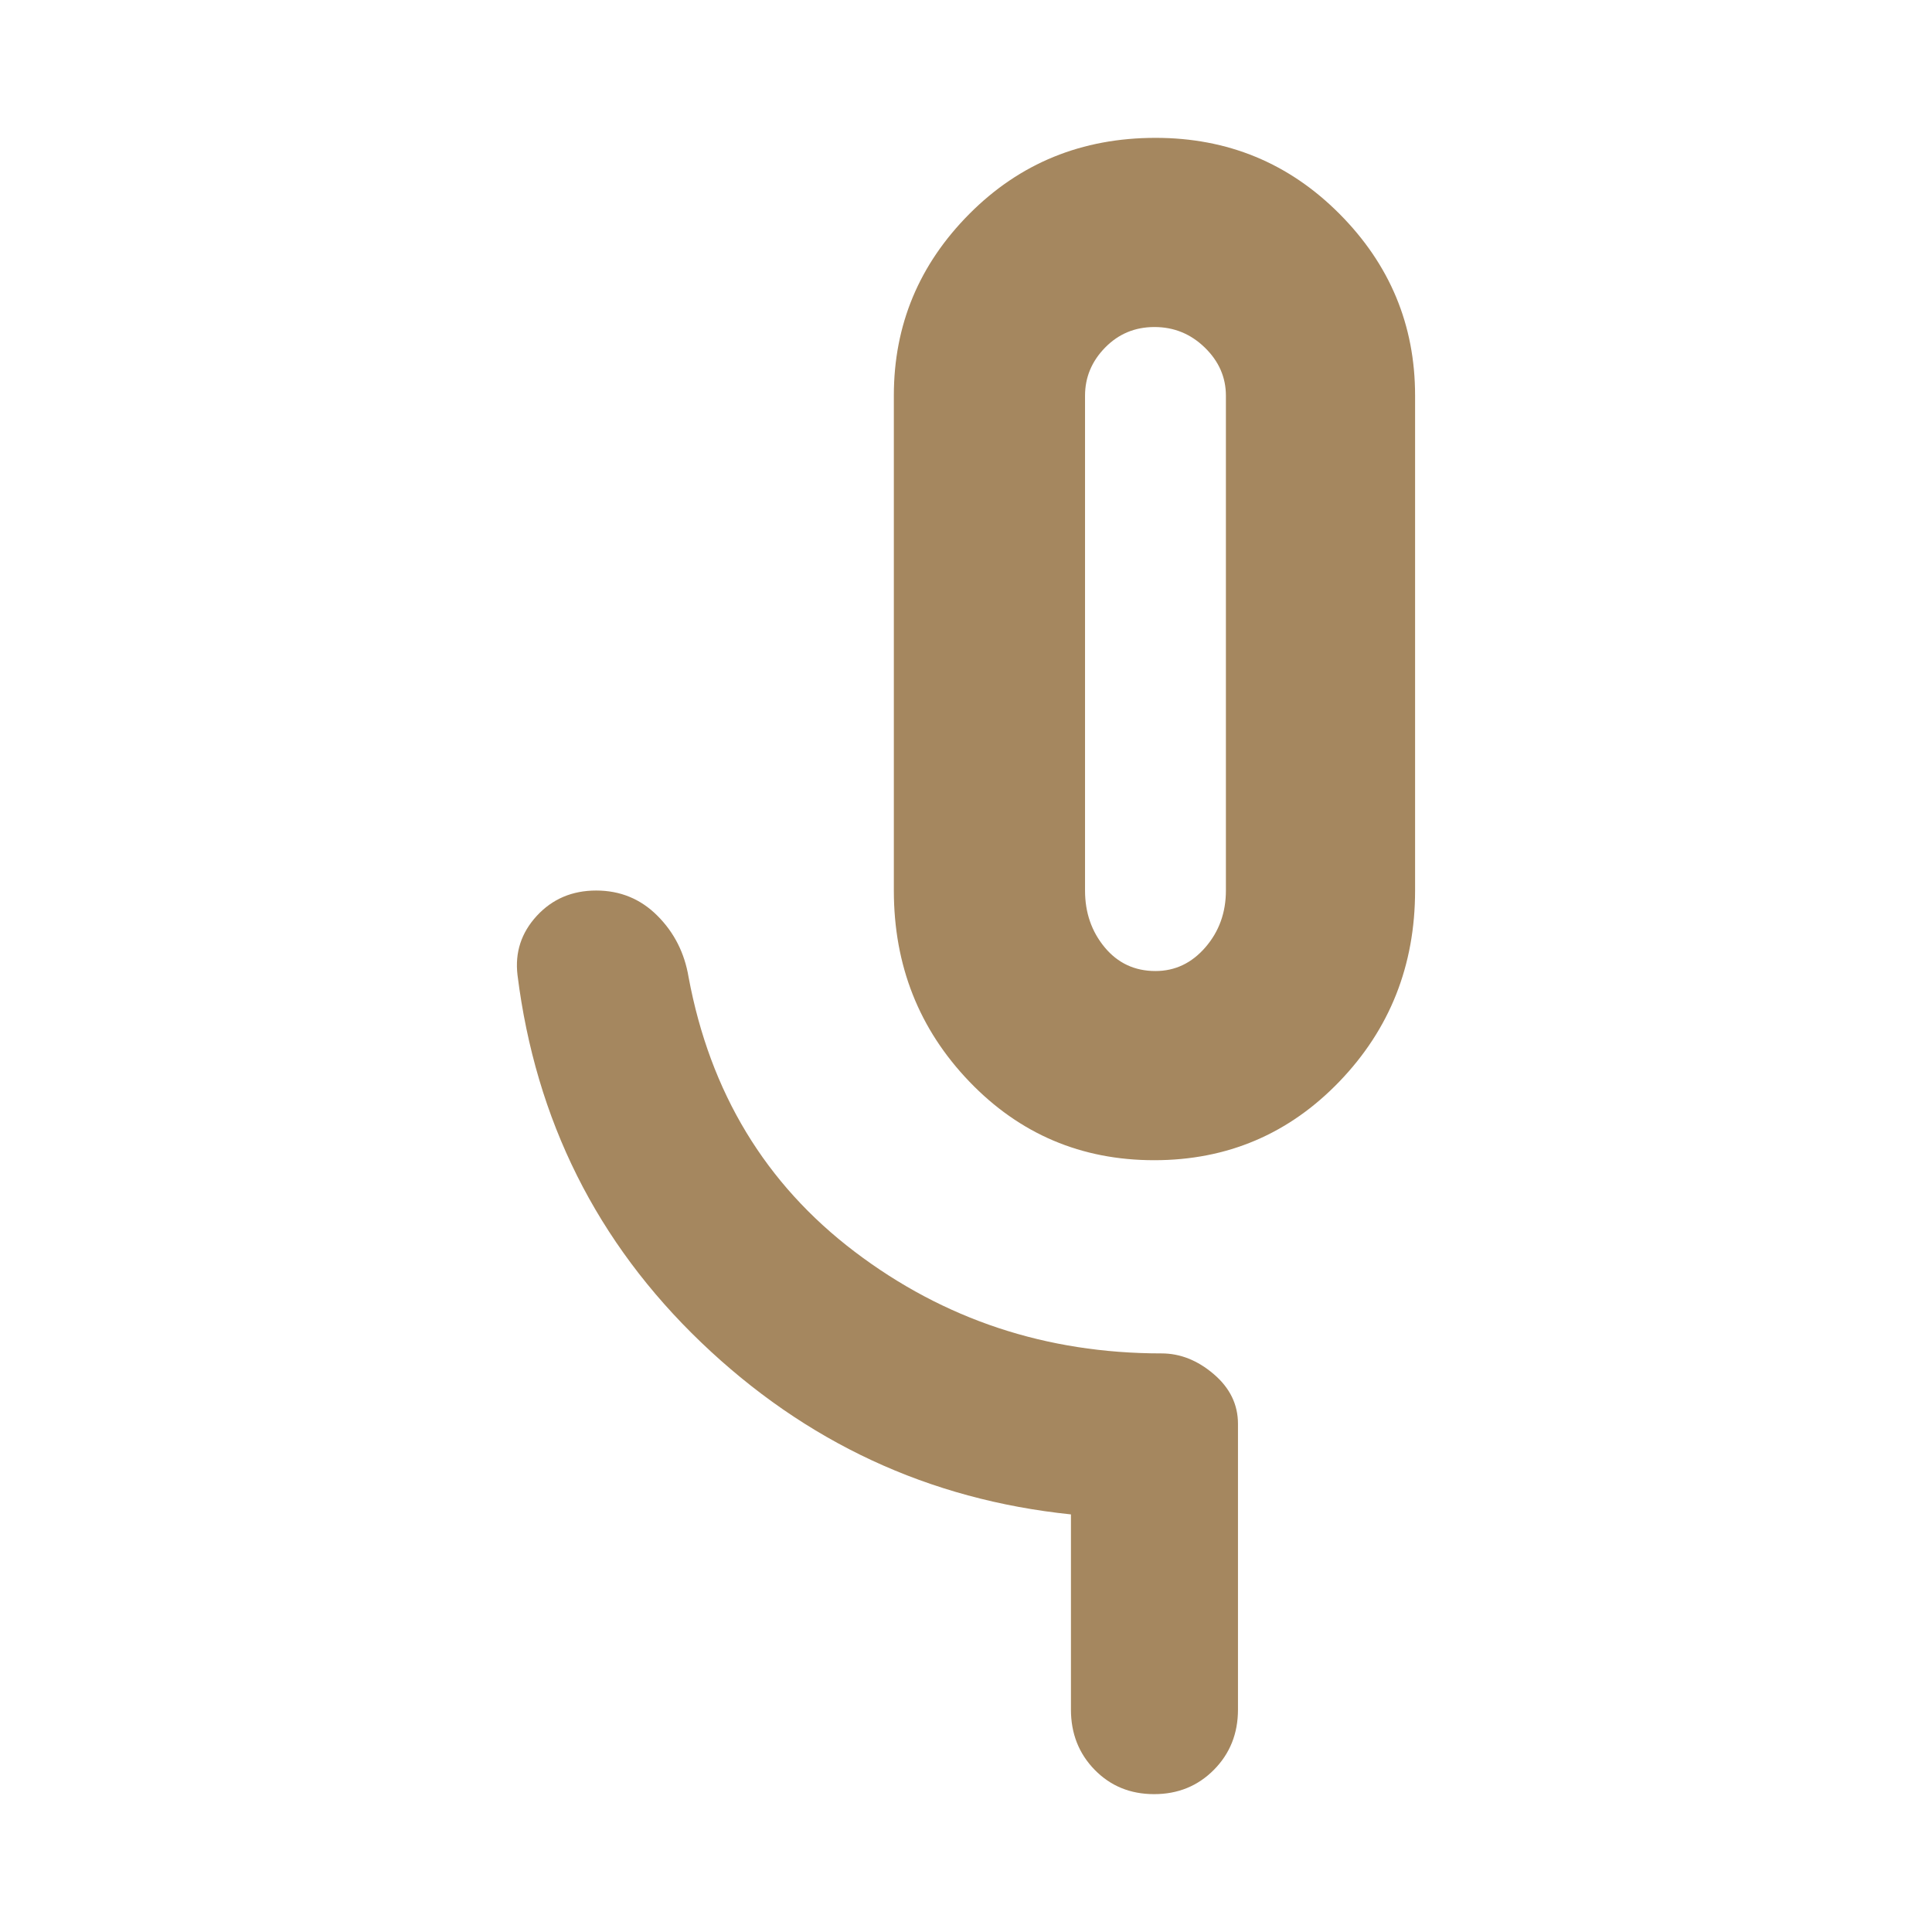 <svg height="48" viewBox="0 -960 960 960" width="48" xmlns="http://www.w3.org/2000/svg"><path fill="rgb(165, 135, 95)" d="m573.527-383.5c-36.253 0-66.88-13.03-91.88-39.08-25-26.06-37.5-57.7-37.5-94.92v-246c0-35 12.52-65.08 37.56-90.25s55.873-37.75 92.5-37.75c35.847 0 66.3 12.58 91.36 37.75 25.053 25.17 37.58 55.25 37.58 90.25v246c0 37.22-12.54 68.86-37.62 94.92-25.08 26.05-55.747 39.08-92 39.08zm.62-94c9.733 0 18-3.92 24.8-11.77s10.2-17.26 10.2-28.23v-245.87c0-9.15-3.497-17.13-10.49-23.93s-15.33-10.2-25.01-10.2-17.85 3.4-24.51 10.2-9.99 14.78-9.99 23.93v245.87c0 10.97 3.257 20.38 9.77 28.23 6.52 7.85 14.93 11.77 25.23 11.77zm-42 367v-97c-70.667-7.33-131.913-35.82-183.74-85.46s-82.247-110.49-91.26-182.54c-1.333-11.23 1.863-21.04 9.59-29.43 7.733-8.38 17.567-12.57 29.5-12.57 11.94 0 22.077 4.17 30.41 12.5s13.5 18.5 15.5 30.5c10.667 57.33 38.193 102.83 82.58 136.5s95.193 50.5 152.42 50.5c9.267 0 17.917 3.43 25.95 10.29 8.033 6.85 12.05 15.09 12.05 24.71v142c0 11.9-3.993 21.877-11.98 29.93-7.987 8.047-17.883 12.07-29.69 12.07-11.8 0-21.64-4.023-29.52-12.07-7.873-8.053-11.81-18.03-11.81-29.93z"/></svg>